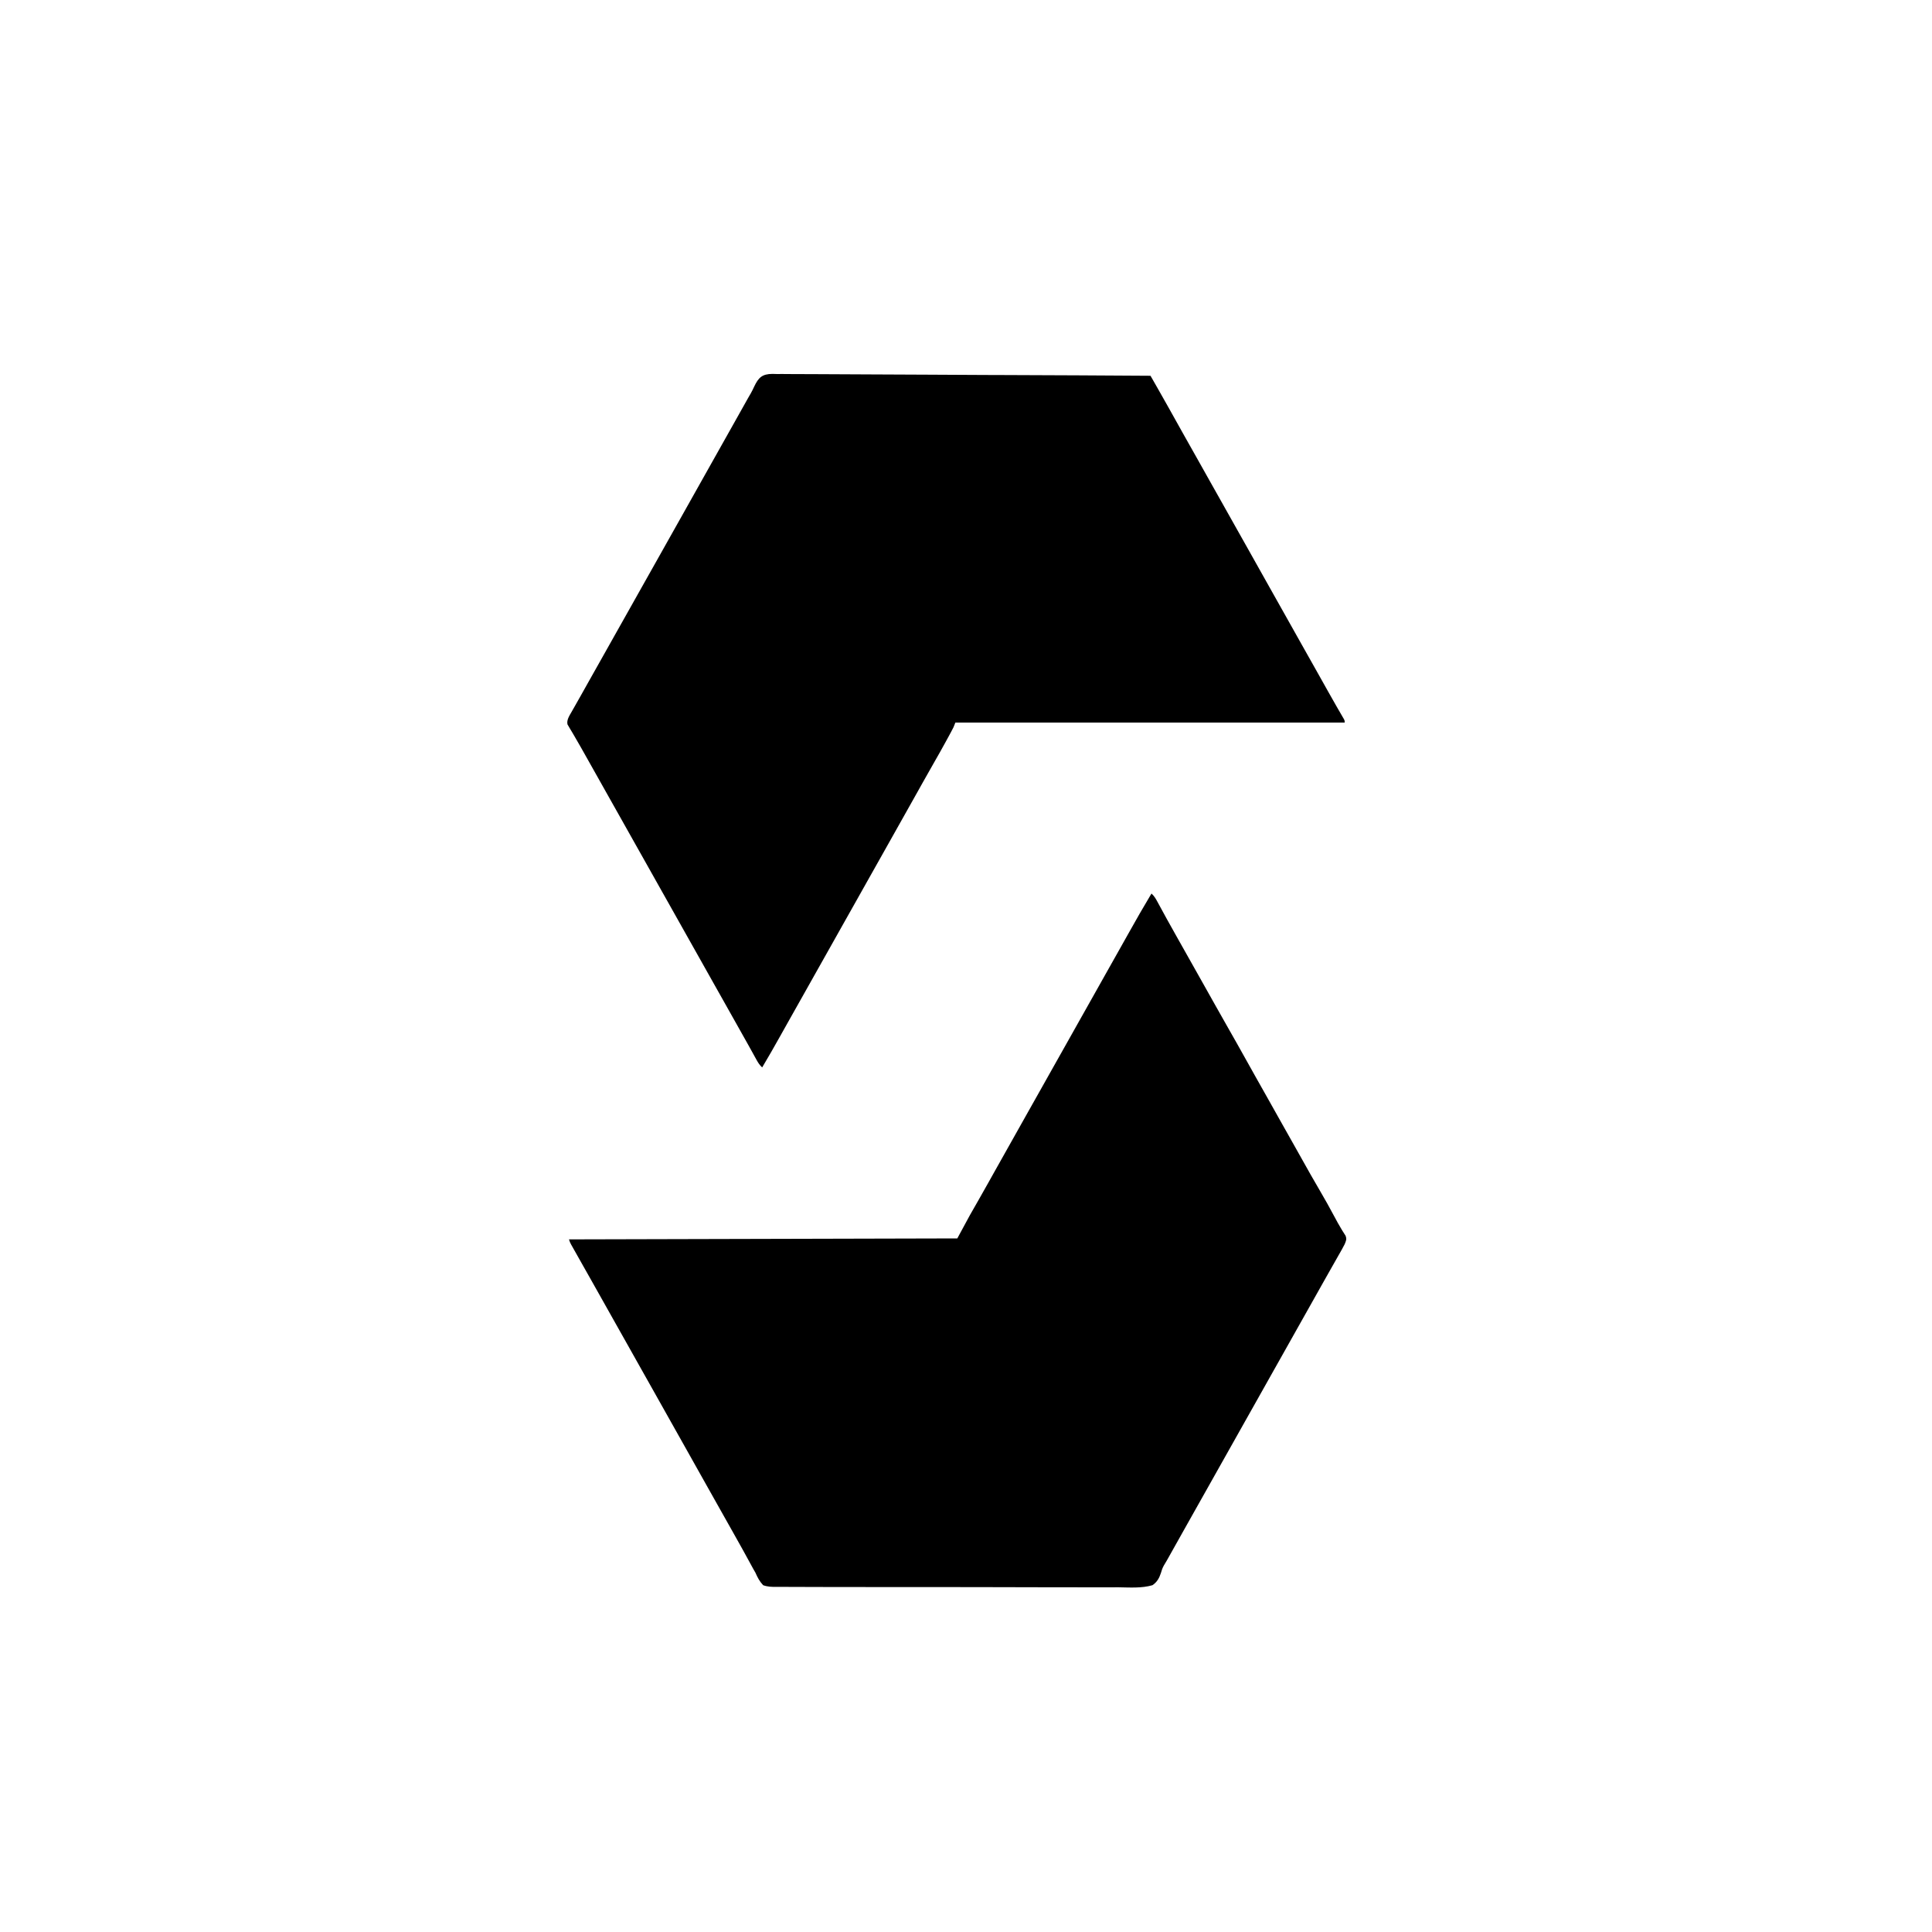<?xml version="1.0" encoding="UTF-8"?>
<svg version="1.1" xmlns="http://www.w3.org/2000/svg" width="2000" height="2000">
<path d="M0 0 C1.557 0.043 3.115 0.087 4.672 0.132 C6.342 0.126 8.012 0.113 9.682 0.094 C14.259 0.06 18.83 0.12 23.406 0.195 C28.344 0.26 33.283 0.238 38.222 0.227 C46.774 0.219 55.324 0.266 63.876 0.35 C76.24 0.472 88.603 0.511 100.968 0.53 C121.029 0.563 141.089 0.663 161.15 0.805 C180.635 0.942 200.119 1.049 219.605 1.112 C220.806 1.116 222.008 1.12 223.245 1.124 C229.272 1.144 235.3 1.163 241.327 1.181 C291.315 1.337 341.303 1.601 391.291 1.936 C393.213 5.298 395.135 8.659 397.057 12.021 C397.598 12.967 398.139 13.913 398.696 14.888 C402.553 21.635 406.379 28.399 410.166 35.186 C411.349 37.303 412.533 39.421 413.716 41.538 C414.306 42.594 414.896 43.65 415.504 44.738 C418.451 50.014 421.401 55.288 424.353 60.561 C424.933 61.597 425.513 62.633 426.11 63.701 C430.518 71.57 434.953 79.424 439.396 87.273 C443.976 95.368 448.52 103.483 453.06 111.6 C456.952 118.556 460.864 125.5 464.791 132.436 C469.908 141.476 474.99 150.534 480.06 159.6 C483.952 166.556 487.864 173.5 491.791 180.436 C499.26 193.633 506.66 206.868 514.061 220.102 C520.813 232.174 527.582 244.236 534.396 256.273 C538.976 264.368 543.52 272.483 548.06 280.6 C552.482 288.502 556.932 296.388 561.394 304.268 C565.991 312.393 570.55 320.539 575.1 328.69 C577.983 333.849 580.889 338.993 583.841 344.112 C584.401 345.084 584.961 346.056 585.538 347.057 C586.6 348.895 587.666 350.732 588.736 352.566 C589.205 353.378 589.674 354.19 590.158 355.026 C590.571 355.736 590.985 356.446 591.411 357.178 C592.291 358.936 592.291 358.936 592.291 360.936 C459.301 360.936 326.311 360.936 189.291 360.936 C188.631 362.586 187.971 364.236 187.291 365.936 C186.443 367.616 185.569 369.282 184.673 370.936 C184.155 371.895 183.637 372.853 183.103 373.84 C182.268 375.373 182.268 375.373 181.416 376.936 C180.835 378.005 180.254 379.074 179.655 380.175 C175.487 387.815 171.218 395.393 166.878 402.937 C163.011 409.661 159.201 416.416 155.416 423.186 C154.831 424.231 154.247 425.277 153.645 426.353 C152.455 428.481 151.266 430.61 150.077 432.738 C142.146 446.935 134.196 461.121 126.185 475.273 C122.2 482.316 118.241 489.373 114.291 496.436 C109.28 505.396 104.242 514.339 99.185 523.272 C95.2 530.316 91.241 537.373 87.291 544.436 C82.28 553.396 77.242 562.339 72.185 571.272 C68.2 578.316 64.241 585.373 60.291 592.436 C55.28 601.396 50.242 610.339 45.185 619.272 C41.2 626.316 37.241 633.373 33.291 640.436 C28.282 649.391 23.248 658.331 18.192 667.259 C14.741 673.355 11.317 679.465 7.904 685.583 C1.839 696.453 -4.329 707.248 -10.709 717.936 C-13.336 715.565 -14.904 713.074 -16.608 709.983 C-17.163 708.983 -17.718 707.984 -18.29 706.954 C-18.882 705.875 -19.474 704.797 -20.084 703.686 C-21.352 701.4 -22.621 699.113 -23.889 696.827 C-24.21 696.247 -24.531 695.667 -24.862 695.069 C-27.942 689.504 -31.072 683.968 -34.209 678.436 C-39.328 669.397 -44.409 660.338 -49.479 651.272 C-53.371 644.317 -57.283 637.372 -61.209 630.436 C-66.327 621.397 -71.409 612.338 -76.479 603.272 C-80.371 596.317 -84.283 589.372 -88.209 582.436 C-93.327 573.397 -98.409 564.338 -103.479 555.272 C-107.371 548.317 -111.283 541.372 -115.209 534.436 C-120.327 525.397 -125.409 516.338 -130.479 507.272 C-134.371 500.317 -138.283 493.372 -142.209 486.436 C-147.327 477.397 -152.409 468.338 -157.479 459.272 C-161.371 452.317 -165.283 445.372 -169.209 438.436 C-174.324 429.402 -179.403 420.349 -184.47 411.288 C-187.902 405.154 -191.347 399.028 -194.811 392.913 C-195.898 390.992 -196.982 389.069 -198.063 387.145 C-200.599 382.636 -203.164 378.152 -205.815 373.71 C-206.294 372.891 -206.773 372.072 -207.267 371.229 C-208.159 369.707 -209.066 368.194 -209.992 366.692 C-210.382 366.019 -210.772 365.345 -211.174 364.651 C-211.521 364.075 -211.868 363.498 -212.225 362.905 C-213.36 358.295 -210.163 353.665 -207.944 349.76 C-207.114 348.291 -207.114 348.291 -206.268 346.791 C-205.671 345.746 -205.074 344.701 -204.459 343.624 C-203.185 341.37 -201.91 339.116 -200.635 336.862 C-199.976 335.7 -199.317 334.538 -198.657 333.376 C-195.632 328.033 -192.641 322.671 -189.647 317.311 C-184.657 308.394 -179.638 299.493 -174.604 290.6 C-170.619 283.556 -166.66 276.499 -162.709 269.436 C-157.699 260.477 -152.661 251.533 -147.604 242.6 C-143.619 235.557 -139.66 228.499 -135.709 221.436 C-130.699 212.477 -125.661 203.533 -120.604 194.6 C-116.619 187.557 -112.66 180.499 -108.709 173.436 C-104.229 165.425 -99.731 157.424 -95.209 149.436 C-88.336 137.292 -81.52 125.116 -74.709 112.936 C-67.368 99.809 -60.014 86.689 -52.604 73.6 C-48.619 66.556 -44.66 59.499 -40.709 52.436 C-36.113 44.224 -31.515 36.012 -26.897 27.811 C-26.407 26.937 -25.916 26.062 -25.411 25.161 C-24.447 23.452 -23.465 21.753 -22.463 20.065 C-21.176 17.769 -20.073 15.56 -19.001 13.17 C-14.57 3.874 -10.842 0.039 0 0 Z " fill="#000000" transform="translate(799.709,387.064)"/>
<path d="M0 0 C2.905 2.555 4.499 5.445 6.336 8.828 C6.651 9.405 6.967 9.982 7.292 10.576 C7.97 11.817 8.646 13.06 9.32 14.304 C11.114 17.614 12.926 20.916 14.734 24.219 C15.28 25.217 15.28 25.217 15.836 26.235 C19.047 32.103 22.322 37.934 25.625 43.75 C30.109 51.653 34.566 59.569 39 67.5 C44.01 76.458 49.046 85.4 54.103 94.332 C58.112 101.417 62.091 108.519 66.062 115.625 C70.337 123.272 74.642 130.9 79 138.5 C85.149 149.224 91.185 160.01 97.213 170.802 C100.161 176.078 103.111 181.352 106.062 186.625 C106.642 187.661 107.222 188.697 107.82 189.765 C112.228 197.634 116.662 205.487 121.106 213.336 C125.686 221.432 130.23 229.546 134.77 237.664 C139.193 245.569 143.643 253.457 148.108 261.338 C150.898 266.268 153.676 271.204 156.434 276.152 C162.211 286.517 168.044 296.836 174.062 307.062 C179.411 316.157 184.532 325.353 189.495 334.664 C191.794 338.972 194.104 343.245 196.66 347.406 C197.05 348.047 197.44 348.689 197.842 349.349 C198.845 350.975 199.873 352.586 200.902 354.195 C202.361 357.923 201.448 359.33 200 363 C199.113 364.773 198.177 366.522 197.199 368.246 C196.641 369.236 196.083 370.226 195.508 371.246 C194.907 372.299 194.306 373.352 193.688 374.438 C193.062 375.544 192.437 376.65 191.793 377.789 C189.867 381.195 187.933 384.598 186 388 C184.359 390.9 182.72 393.8 181.081 396.701 C180.021 398.579 178.959 400.455 177.897 402.332 C173.911 409.376 169.951 416.435 166 423.5 C160.989 432.459 155.952 441.403 150.895 450.336 C146.91 457.379 142.95 464.437 139 471.5 C133.989 480.459 128.952 489.403 123.895 498.336 C119.91 505.379 115.95 512.437 112 519.5 C106.989 528.459 101.952 537.403 96.895 546.336 C92.91 553.379 88.95 560.437 85 567.5 C79.989 576.459 74.952 585.403 69.895 594.336 C65.91 601.379 61.95 608.437 58 615.5 C52.989 624.459 47.952 633.403 42.895 642.336 C38.91 649.379 34.95 656.437 31 663.5 C26.427 671.672 21.849 679.842 17.25 688 C16.768 688.858 16.286 689.716 15.789 690.6 C14.815 692.326 13.801 694.03 12.75 695.71 C11.323 698.393 10.588 700.346 9.824 703.211 C8.055 708.627 5.821 712.774 1 716 C-10.165 719.279 -22.594 718.316 -34.114 718.164 C-39.036 718.117 -43.957 718.168 -48.879 718.207 C-58.513 718.267 -68.145 718.236 -77.779 718.173 C-88.999 718.102 -100.219 718.117 -111.439 718.133 C-131.458 718.159 -151.476 718.1 -171.495 717.997 C-190.919 717.896 -210.341 717.868 -229.766 717.915 C-250.922 717.966 -272.077 717.975 -293.234 717.915 C-295.489 717.908 -297.745 717.902 -300.001 717.895 C-301.111 717.892 -302.221 717.889 -303.364 717.886 C-311.185 717.866 -319.005 717.875 -326.826 717.894 C-336.356 717.917 -345.884 717.892 -355.414 717.807 C-360.276 717.765 -365.136 717.744 -369.999 717.778 C-374.451 717.81 -378.899 717.781 -383.351 717.704 C-384.961 717.687 -386.571 717.691 -388.18 717.72 C-393.021 717.799 -397.388 717.669 -402 716 C-405.729 712.027 -407.794 707.995 -410 703 C-410.707 701.733 -411.426 700.472 -412.171 699.227 C-412.989 697.726 -412.989 697.726 -413.824 696.195 C-414.453 695.047 -415.083 693.899 -415.731 692.716 C-416.05 692.13 -416.369 691.545 -416.697 690.942 C-418.427 687.767 -420.169 684.599 -421.91 681.43 C-422.258 680.795 -422.607 680.161 -422.965 679.507 C-426.14 673.729 -429.372 667.984 -432.625 662.25 C-437.108 654.347 -441.566 646.431 -446 638.5 C-450.48 630.489 -454.978 622.488 -459.5 614.5 C-466.969 601.304 -474.369 588.069 -481.771 574.834 C-488.522 562.762 -495.292 550.7 -502.106 538.664 C-506.686 530.568 -511.23 522.454 -515.77 514.336 C-519.662 507.38 -523.573 500.436 -527.5 493.5 C-532.617 484.461 -537.699 475.402 -542.77 466.336 C-546.662 459.38 -550.573 452.436 -554.5 445.5 C-559.617 436.461 -564.699 427.402 -569.77 418.336 C-573.662 411.38 -577.574 404.436 -581.5 397.5 C-583.668 393.667 -585.834 389.834 -588 386 C-588.631 384.883 -589.262 383.766 -589.912 382.615 C-591.862 379.162 -593.806 375.706 -595.75 372.25 C-596.359 371.172 -596.968 370.093 -597.596 368.982 C-598.157 367.983 -598.718 366.983 -599.297 365.953 C-600.045 364.625 -600.045 364.625 -600.808 363.271 C-602 361 -602 361 -603 358 C-404.01 357.505 -404.01 357.505 -201 357 C-196.71 349.08 -192.42 341.16 -188 333 C-182.062 322.562 -182.062 322.562 -179.09 317.395 C-175.725 311.537 -172.422 305.646 -169.125 299.75 C-168.541 298.705 -167.956 297.66 -167.354 296.583 C-166.165 294.455 -164.975 292.327 -163.787 290.198 C-155.856 276.001 -147.906 261.815 -139.894 247.664 C-135.909 240.62 -131.95 233.563 -128 226.5 C-122.989 217.541 -117.952 208.597 -112.895 199.664 C-108.91 192.621 -104.95 185.563 -101 178.5 C-95.989 169.541 -90.952 160.597 -85.895 151.664 C-81.91 144.621 -77.95 137.563 -74 130.5 C-68.989 121.541 -63.952 112.597 -58.895 103.664 C-54.91 96.621 -50.95 89.563 -47 82.5 C-41.99 73.541 -36.954 64.597 -31.895 55.666 C-29.09 50.712 -26.3 45.751 -23.531 40.777 C-15.893 27.059 -8.063 13.473 0 0 Z " fill="#000000" transform="translate(1192,925)"/>
</svg>
